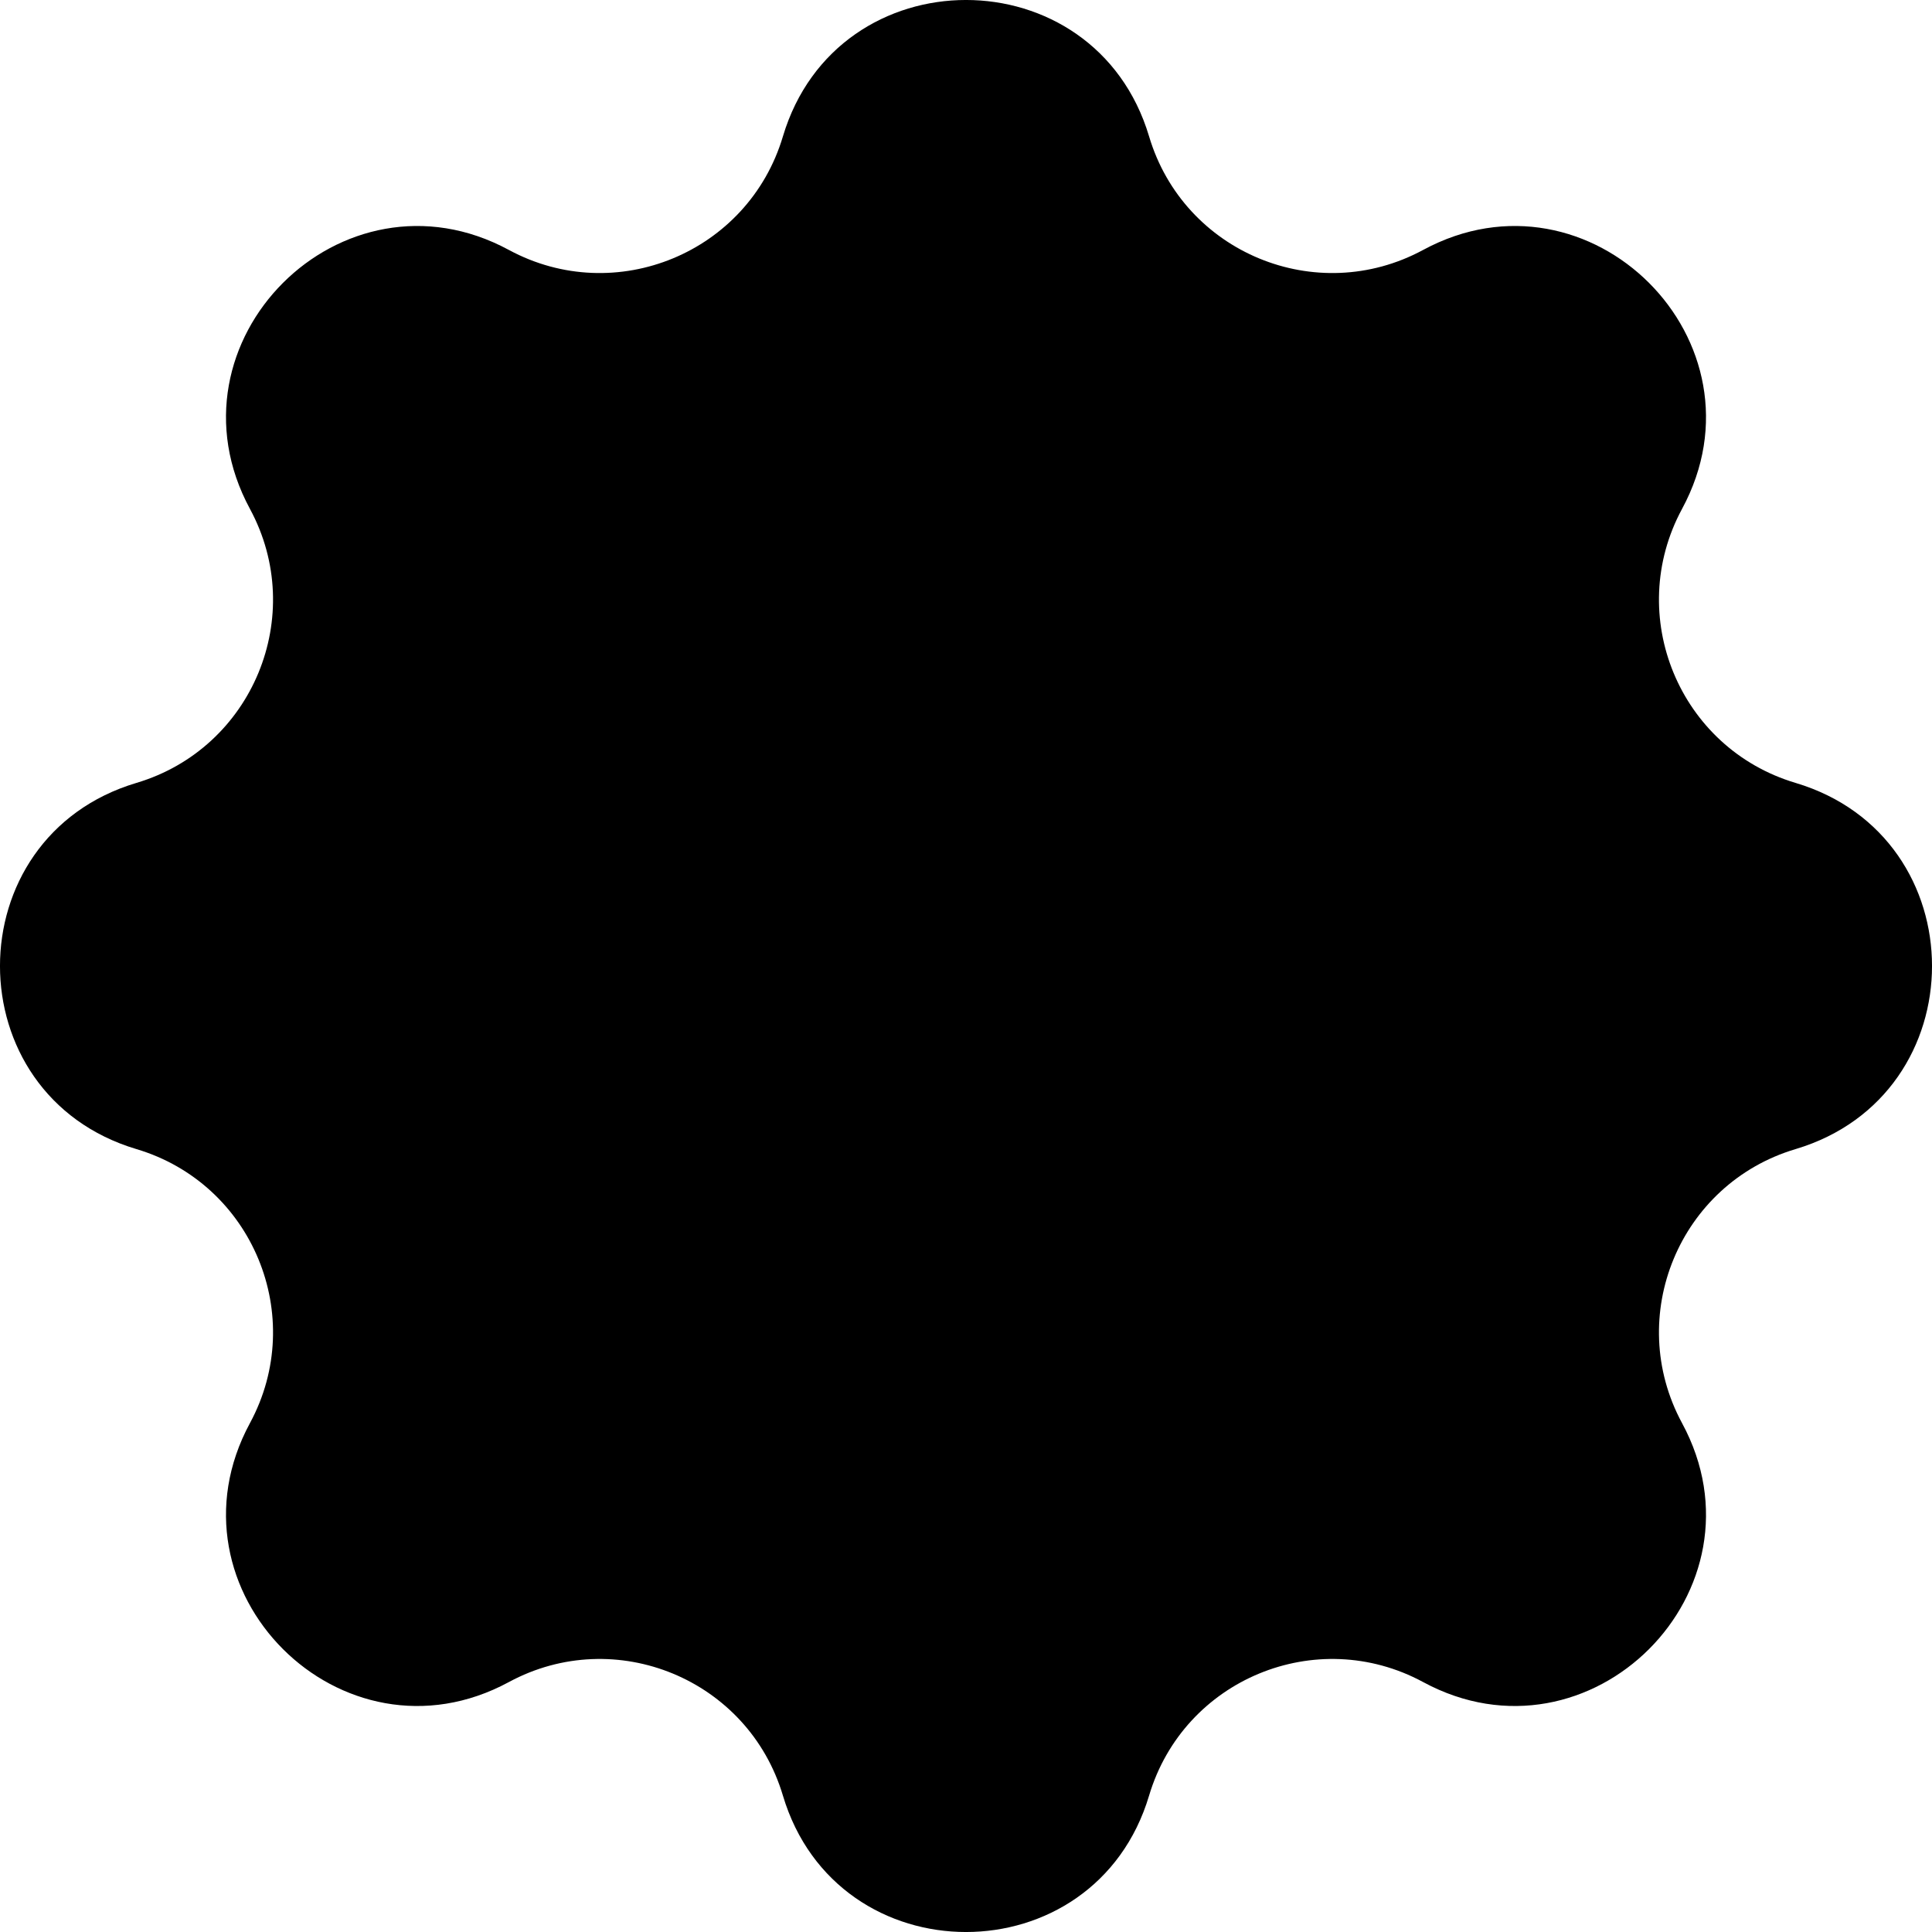 <svg width="32" height="32" viewBox="0 0 32 32" fill="none" xmlns="http://www.w3.org/2000/svg" shape-rendering="geometricPrecision">
<path d="M12.967 2.261C13.866 -0.754 18.134 -0.754 19.033 2.261C19.607 4.185 21.804 5.095 23.571 4.14C26.337 2.644 29.356 5.663 27.86 8.429C26.905 10.196 27.815 12.393 29.739 12.967C32.754 13.866 32.754 18.134 29.739 19.033C27.815 19.607 26.905 21.804 27.86 23.571C29.356 26.337 26.337 29.356 23.571 27.86C21.804 26.905 19.607 27.815 19.033 29.739C18.134 32.754 13.866 32.754 12.967 29.739C12.393 27.815 10.196 26.905 8.429 27.86C5.663 29.356 2.644 26.337 4.14 23.571C5.095 21.804 4.185 19.607 2.261 19.033C-0.754 18.134 -0.754 13.866 2.261 12.967C4.185 12.393 5.095 10.196 4.14 8.429C2.644 5.663 5.663 2.644 8.429 4.14C10.196 5.095 12.393 4.185 12.967 2.261Z" fill="currentColor" />
</svg>
